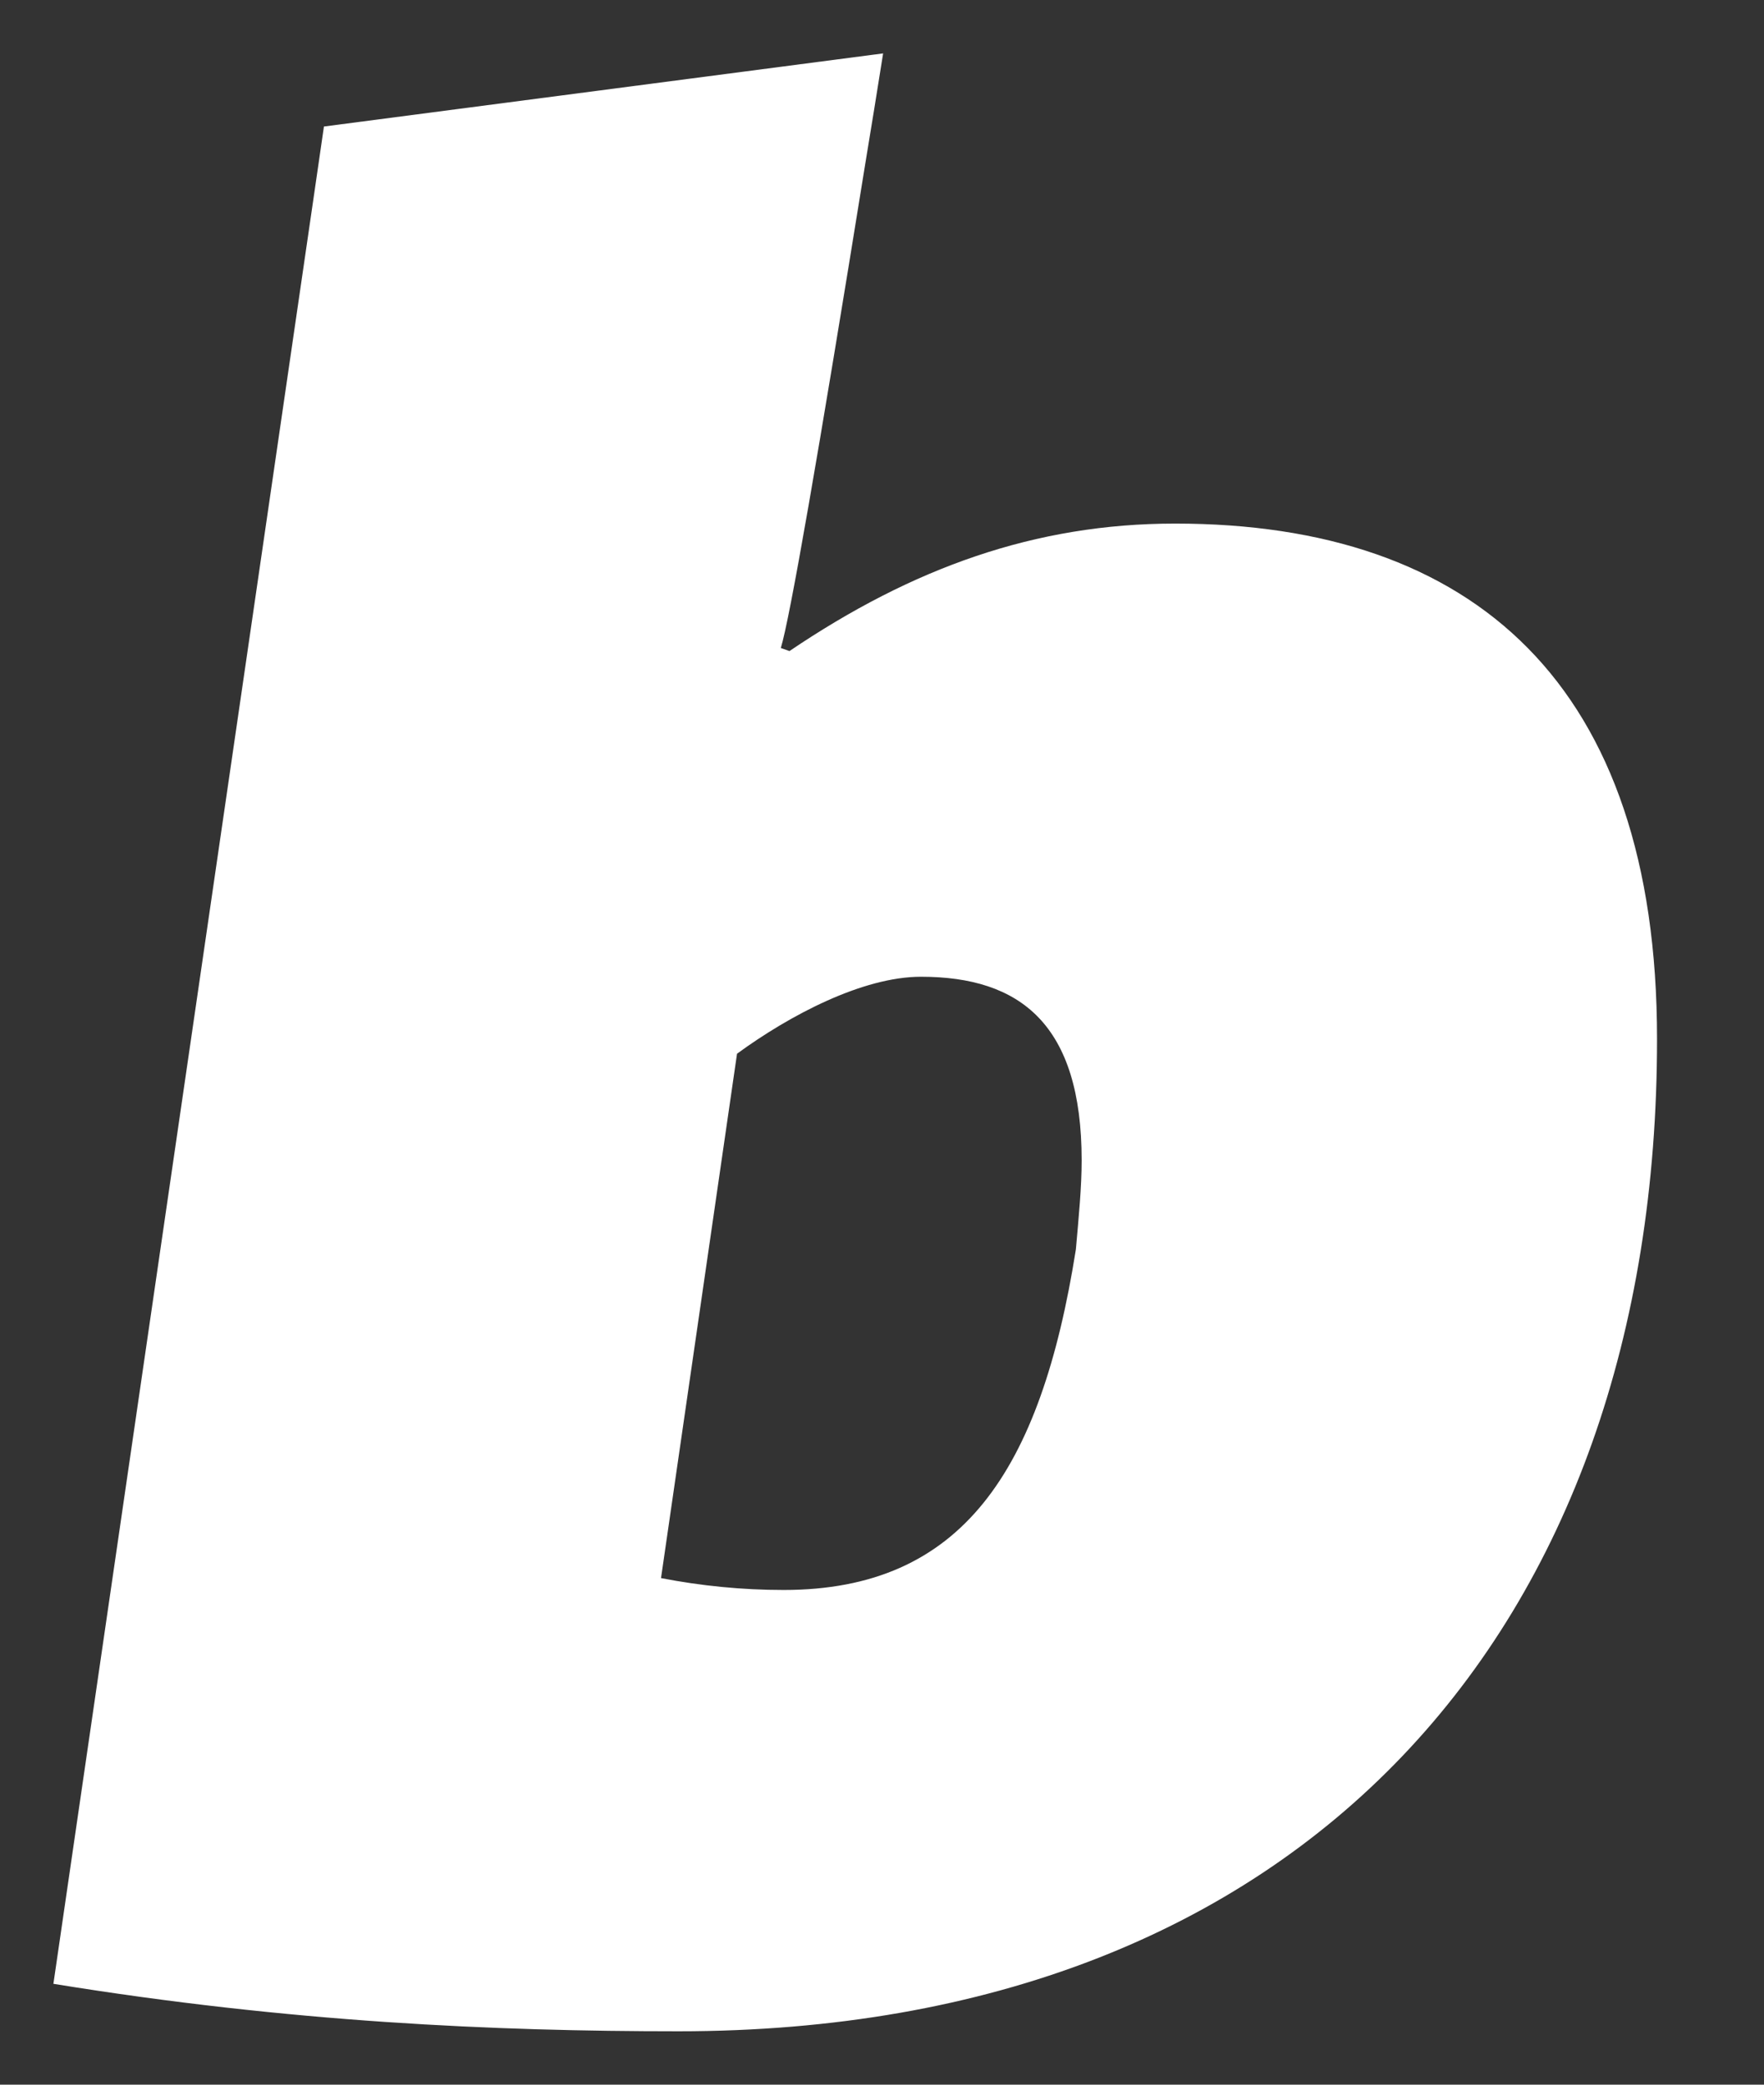 <svg width="11" height="13" viewBox="0 0 11 13" fill="none" xmlns="http://www.w3.org/2000/svg">
<rect x="0" y="0" width="11" height="13" fill="#333333" stroke="none"/>
<path d="M6.709 7.791C6.727 7.587 6.745 7.403 6.745 7.236C6.745 6.387 6.362 6.091 5.743 6.091C5.379 6.091 4.924 6.331 4.596 6.571L4.122 9.841C4.374 9.89 4.63 9.915 4.887 9.915C5.998 9.915 6.49 9.176 6.709 7.791ZM5.507 0.333C5.469 0.571 5.433 0.798 5.397 1.013C5.1 2.855 4.924 3.864 4.869 4.041L4.923 4.06C5.689 3.542 6.454 3.265 7.328 3.265C9.185 3.265 10.333 4.263 10.333 6.479C10.334 10.155 8.13 12.667 4.231 12.667C3.084 12.667 1.809 12.611 0.333 12.371L1.955 1.237L2.02 0.789L5.507 0.333H5.507Z" fill="white"/>
</svg>
